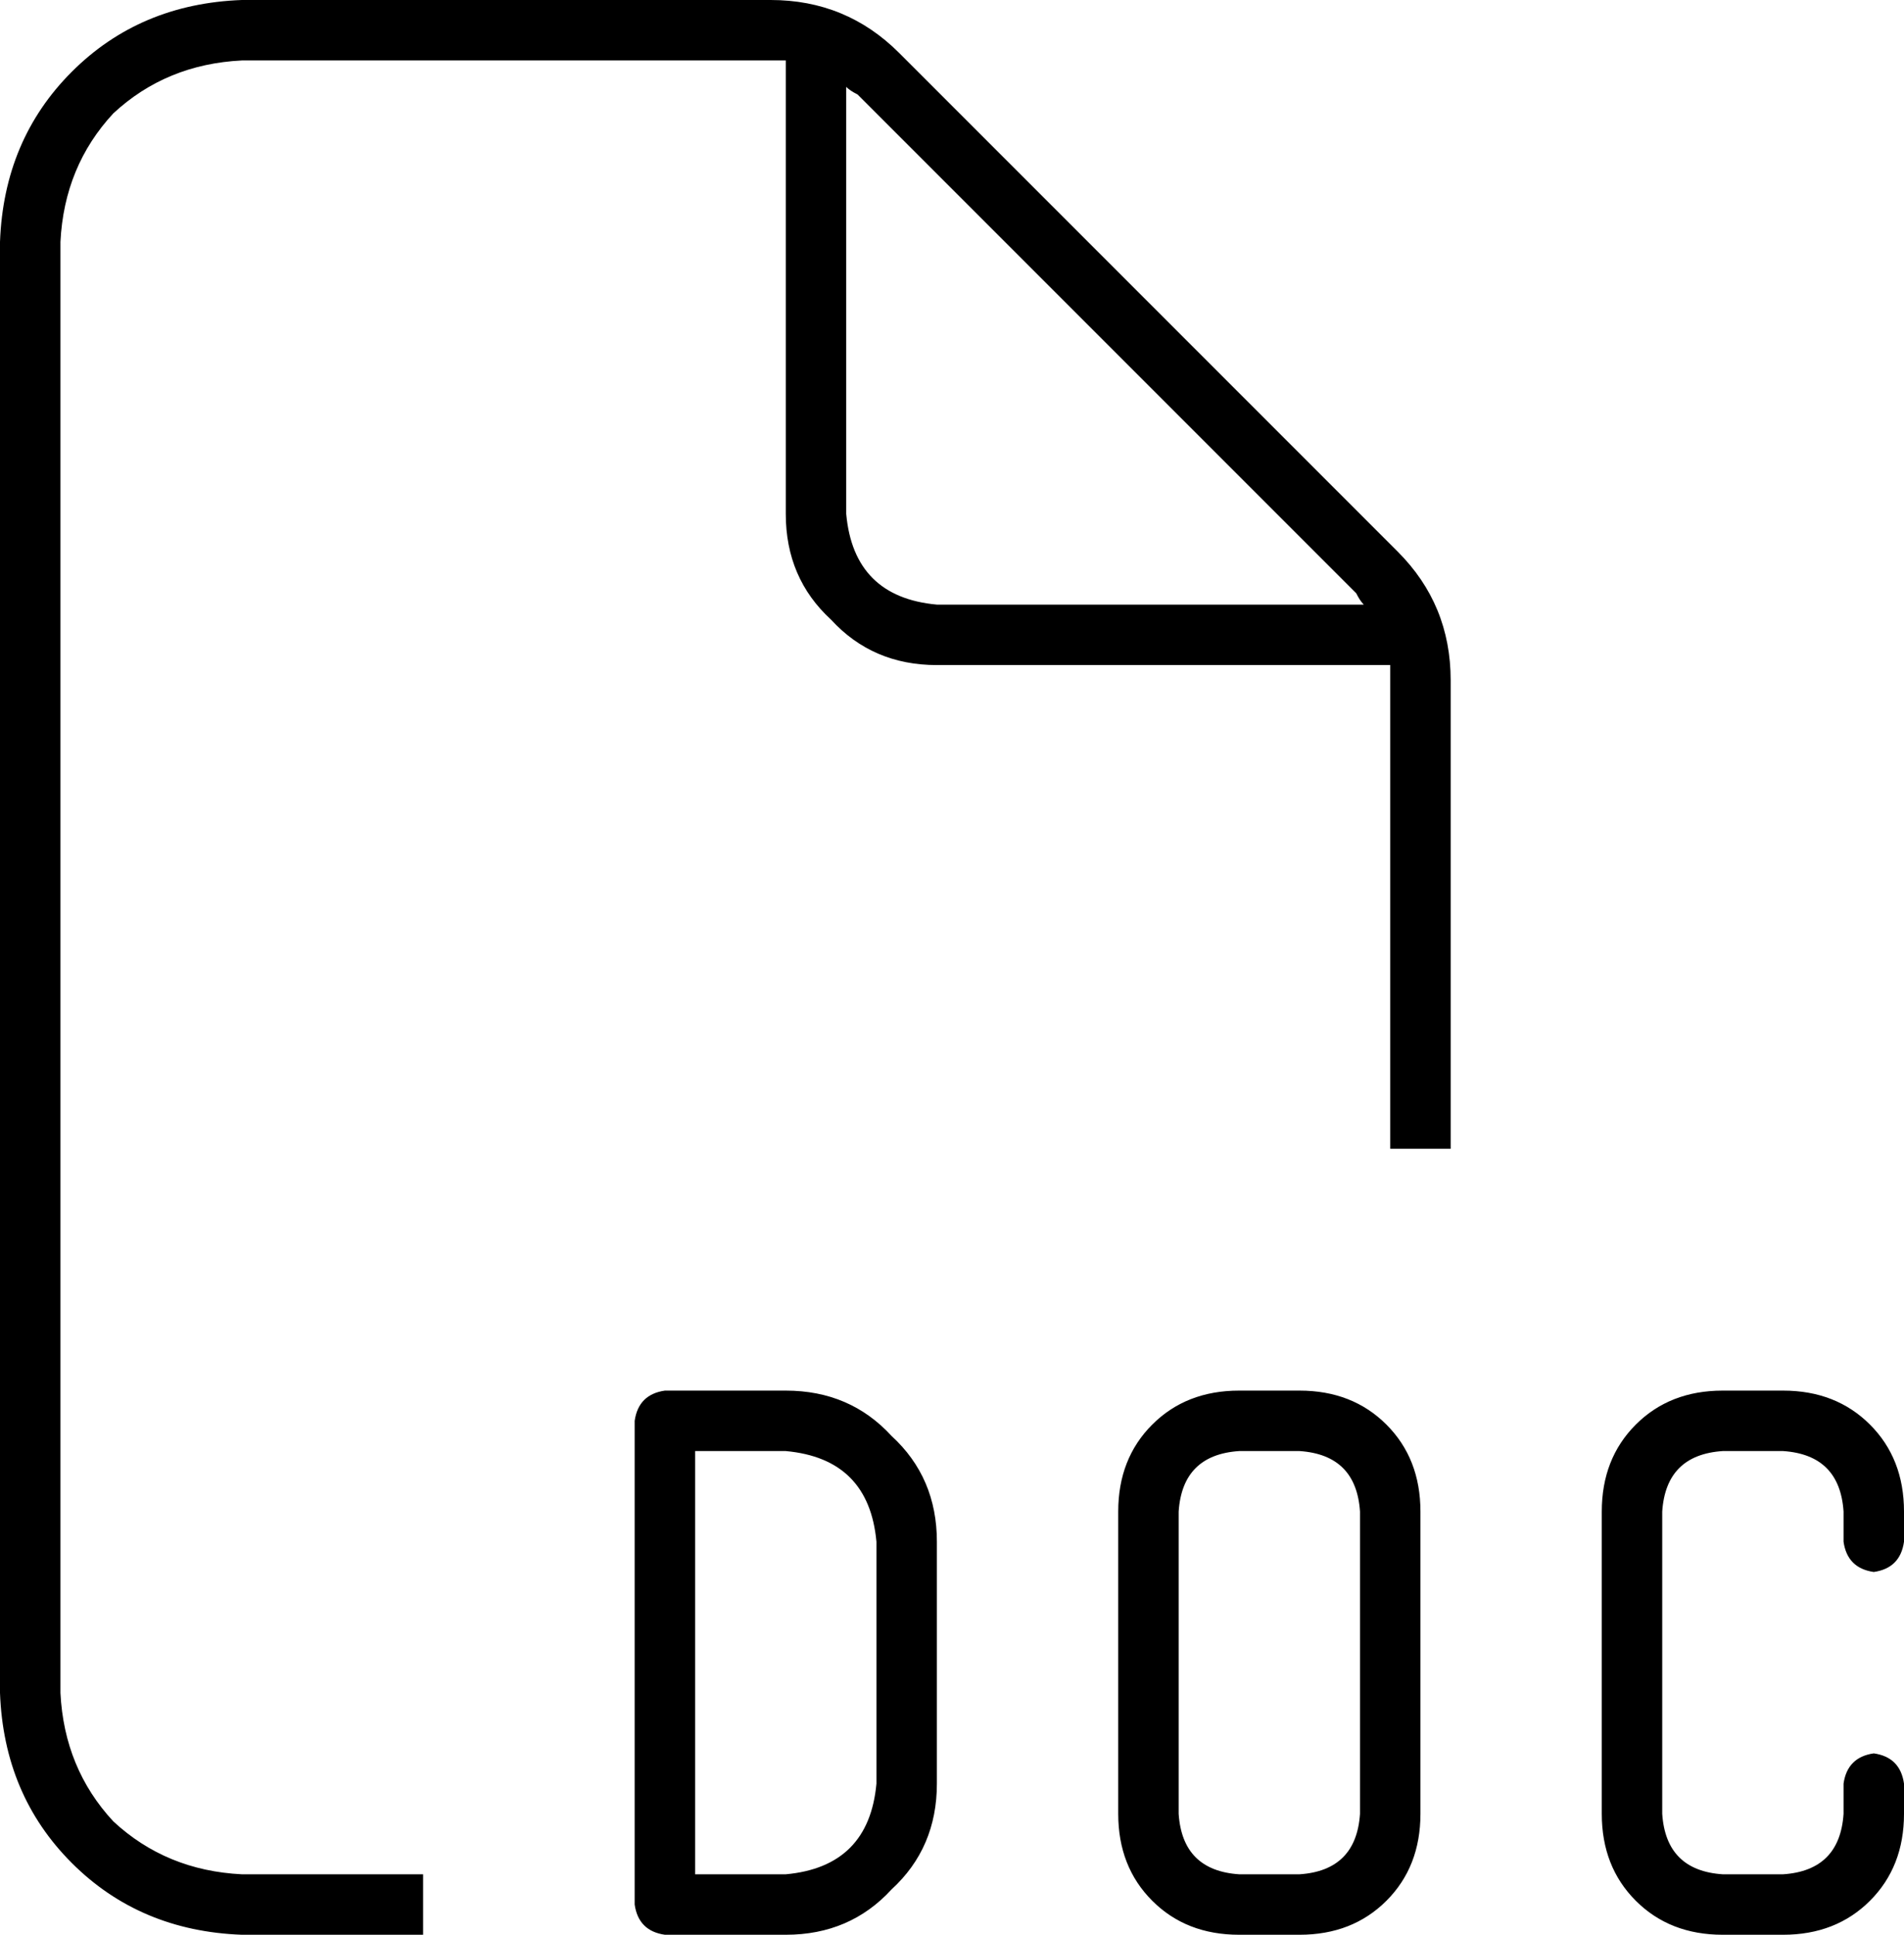 <svg viewBox="0 0 504 512">
  <path
    d="M 64 496 L 112 496 L 112 512 L 64 512 Q 37 511 19 493 Q 1 475 0 448 L 0 64 Q 1 37 19 19 Q 37 1 64 0 L 204 0 Q 224 0 238 14 L 370 146 Q 384 160 384 180 L 384 304 L 368 304 L 368 180 Q 368 178 368 176 Q 368 176 368 176 L 248 176 Q 231 176 220 164 Q 208 153 208 136 L 208 16 Q 206 16 204 16 Q 204 16 204 16 L 64 16 Q 44 17 30 30 Q 17 44 16 64 L 16 448 Q 17 468 30 482 Q 44 495 64 496 L 64 496 Z M 361 160 Q 360 159 359 157 L 227 25 Q 225 24 224 23 L 224 136 Q 226 158 248 160 L 361 160 L 361 160 Z M 176 368 L 208 368 Q 225 368 236 380 Q 248 391 248 408 L 248 472 Q 248 489 236 500 Q 225 512 208 512 L 176 512 Q 169 511 168 504 L 168 376 Q 169 369 176 368 L 176 368 Z M 184 496 L 208 496 Q 230 494 232 472 L 232 408 Q 230 386 208 384 L 184 384 L 184 496 L 184 496 Z M 456 368 L 472 368 Q 486 368 495 377 Q 504 386 504 400 L 504 408 Q 503 415 496 416 Q 489 415 488 408 L 488 400 Q 487 385 472 384 L 456 384 Q 441 385 440 400 L 440 480 Q 441 495 456 496 L 472 496 Q 487 495 488 480 L 488 472 Q 489 465 496 464 Q 503 465 504 472 L 504 480 Q 504 494 495 503 Q 486 512 472 512 L 456 512 Q 442 512 433 503 Q 424 494 424 480 L 424 400 Q 424 386 433 377 Q 442 368 456 368 L 456 368 Z M 296 400 Q 296 386 305 377 L 305 377 Q 314 368 328 368 L 344 368 Q 358 368 367 377 Q 376 386 376 400 L 376 480 Q 376 494 367 503 Q 358 512 344 512 L 328 512 Q 314 512 305 503 Q 296 494 296 480 L 296 400 L 296 400 Z M 328 384 Q 313 385 312 400 L 312 480 Q 313 495 328 496 L 344 496 Q 359 495 360 480 L 360 400 Q 359 385 344 384 L 328 384 L 328 384 Z"
  />
</svg>